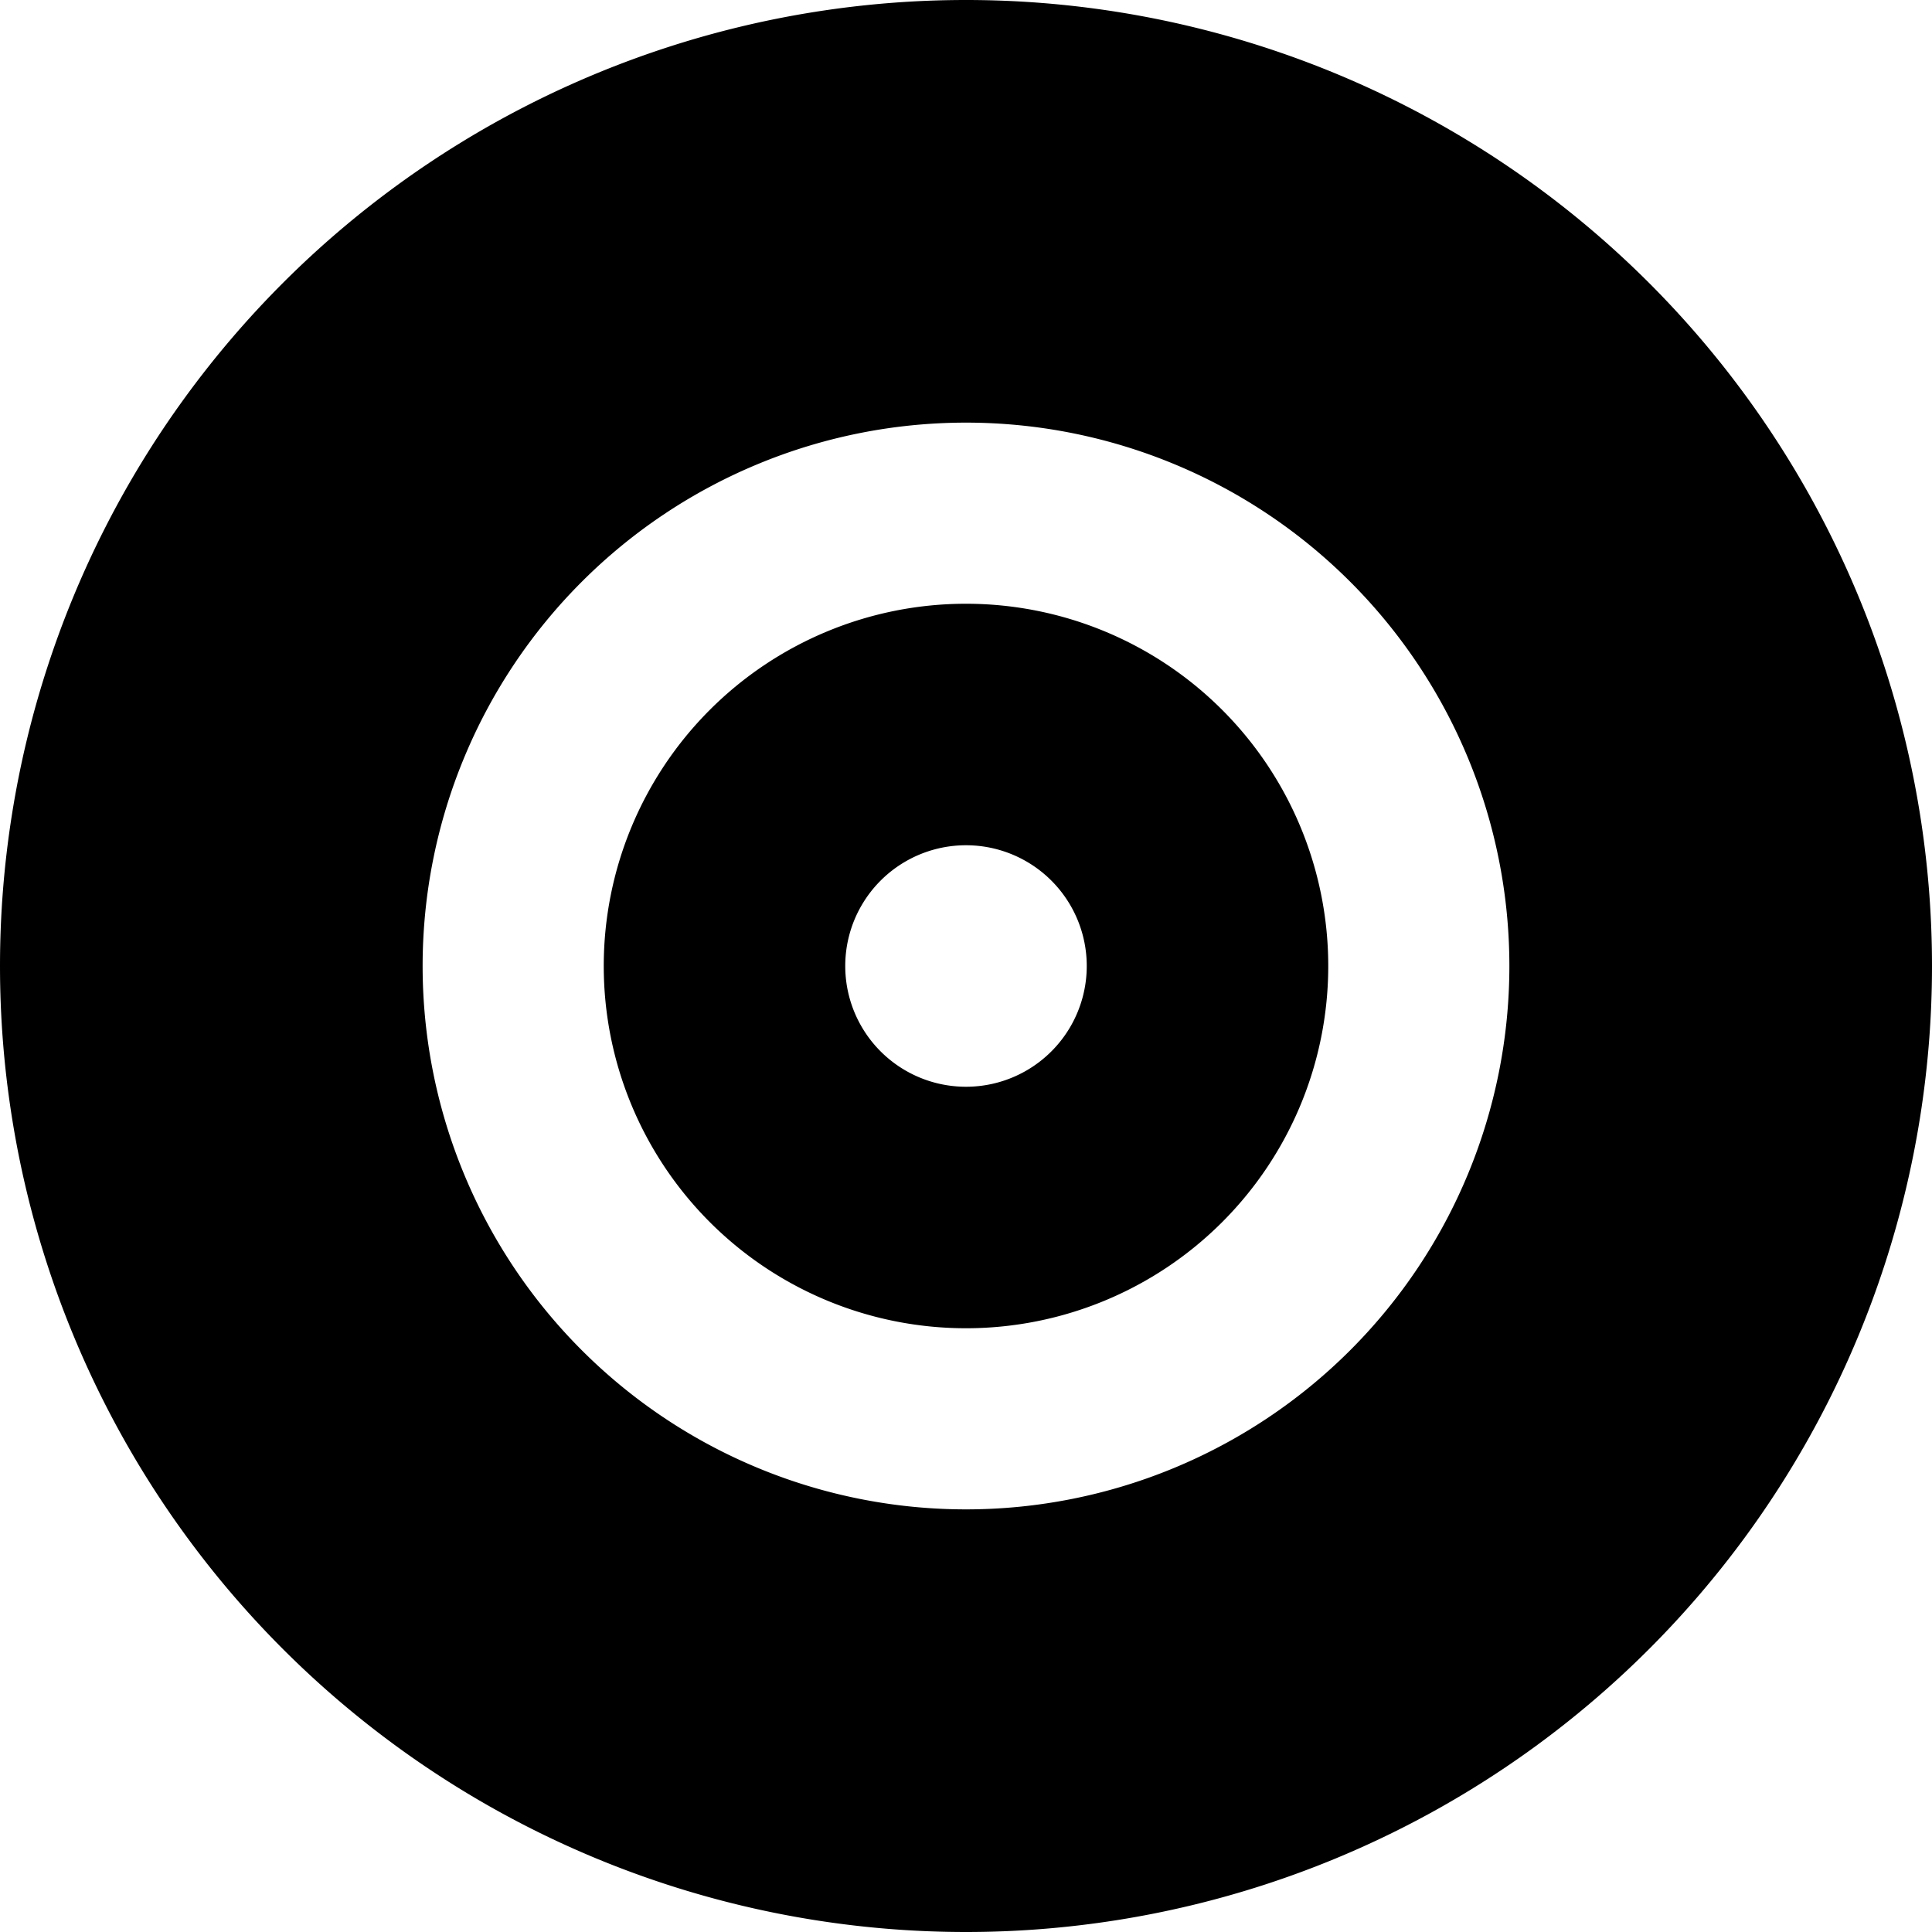 <svg xmlns="http://www.w3.org/2000/svg" viewBox="0 0 512 512"><!--! Font Awesome Free 7.0.1 by @fontawesome - https://fontawesome.com License - https://fontawesome.com/license/free (Icons: CC BY 4.0, Fonts: SIL OFL 1.1, Code: MIT License) Copyright 2025 Fonticons, Inc.--><path fill="currentColor" d="M0 256a256 256 0 1 1 512 0 256 256 0 1 1-512 0m256-96a96 96 0 1 1 0 192 96 96 0 1 1 0-192m0 240a144 144 0 1 0 0-288 144 144 0 1 0 0 288m0-112a32 32 0 1 0 0-64 32 32 0 1 0 0 64"/></svg>